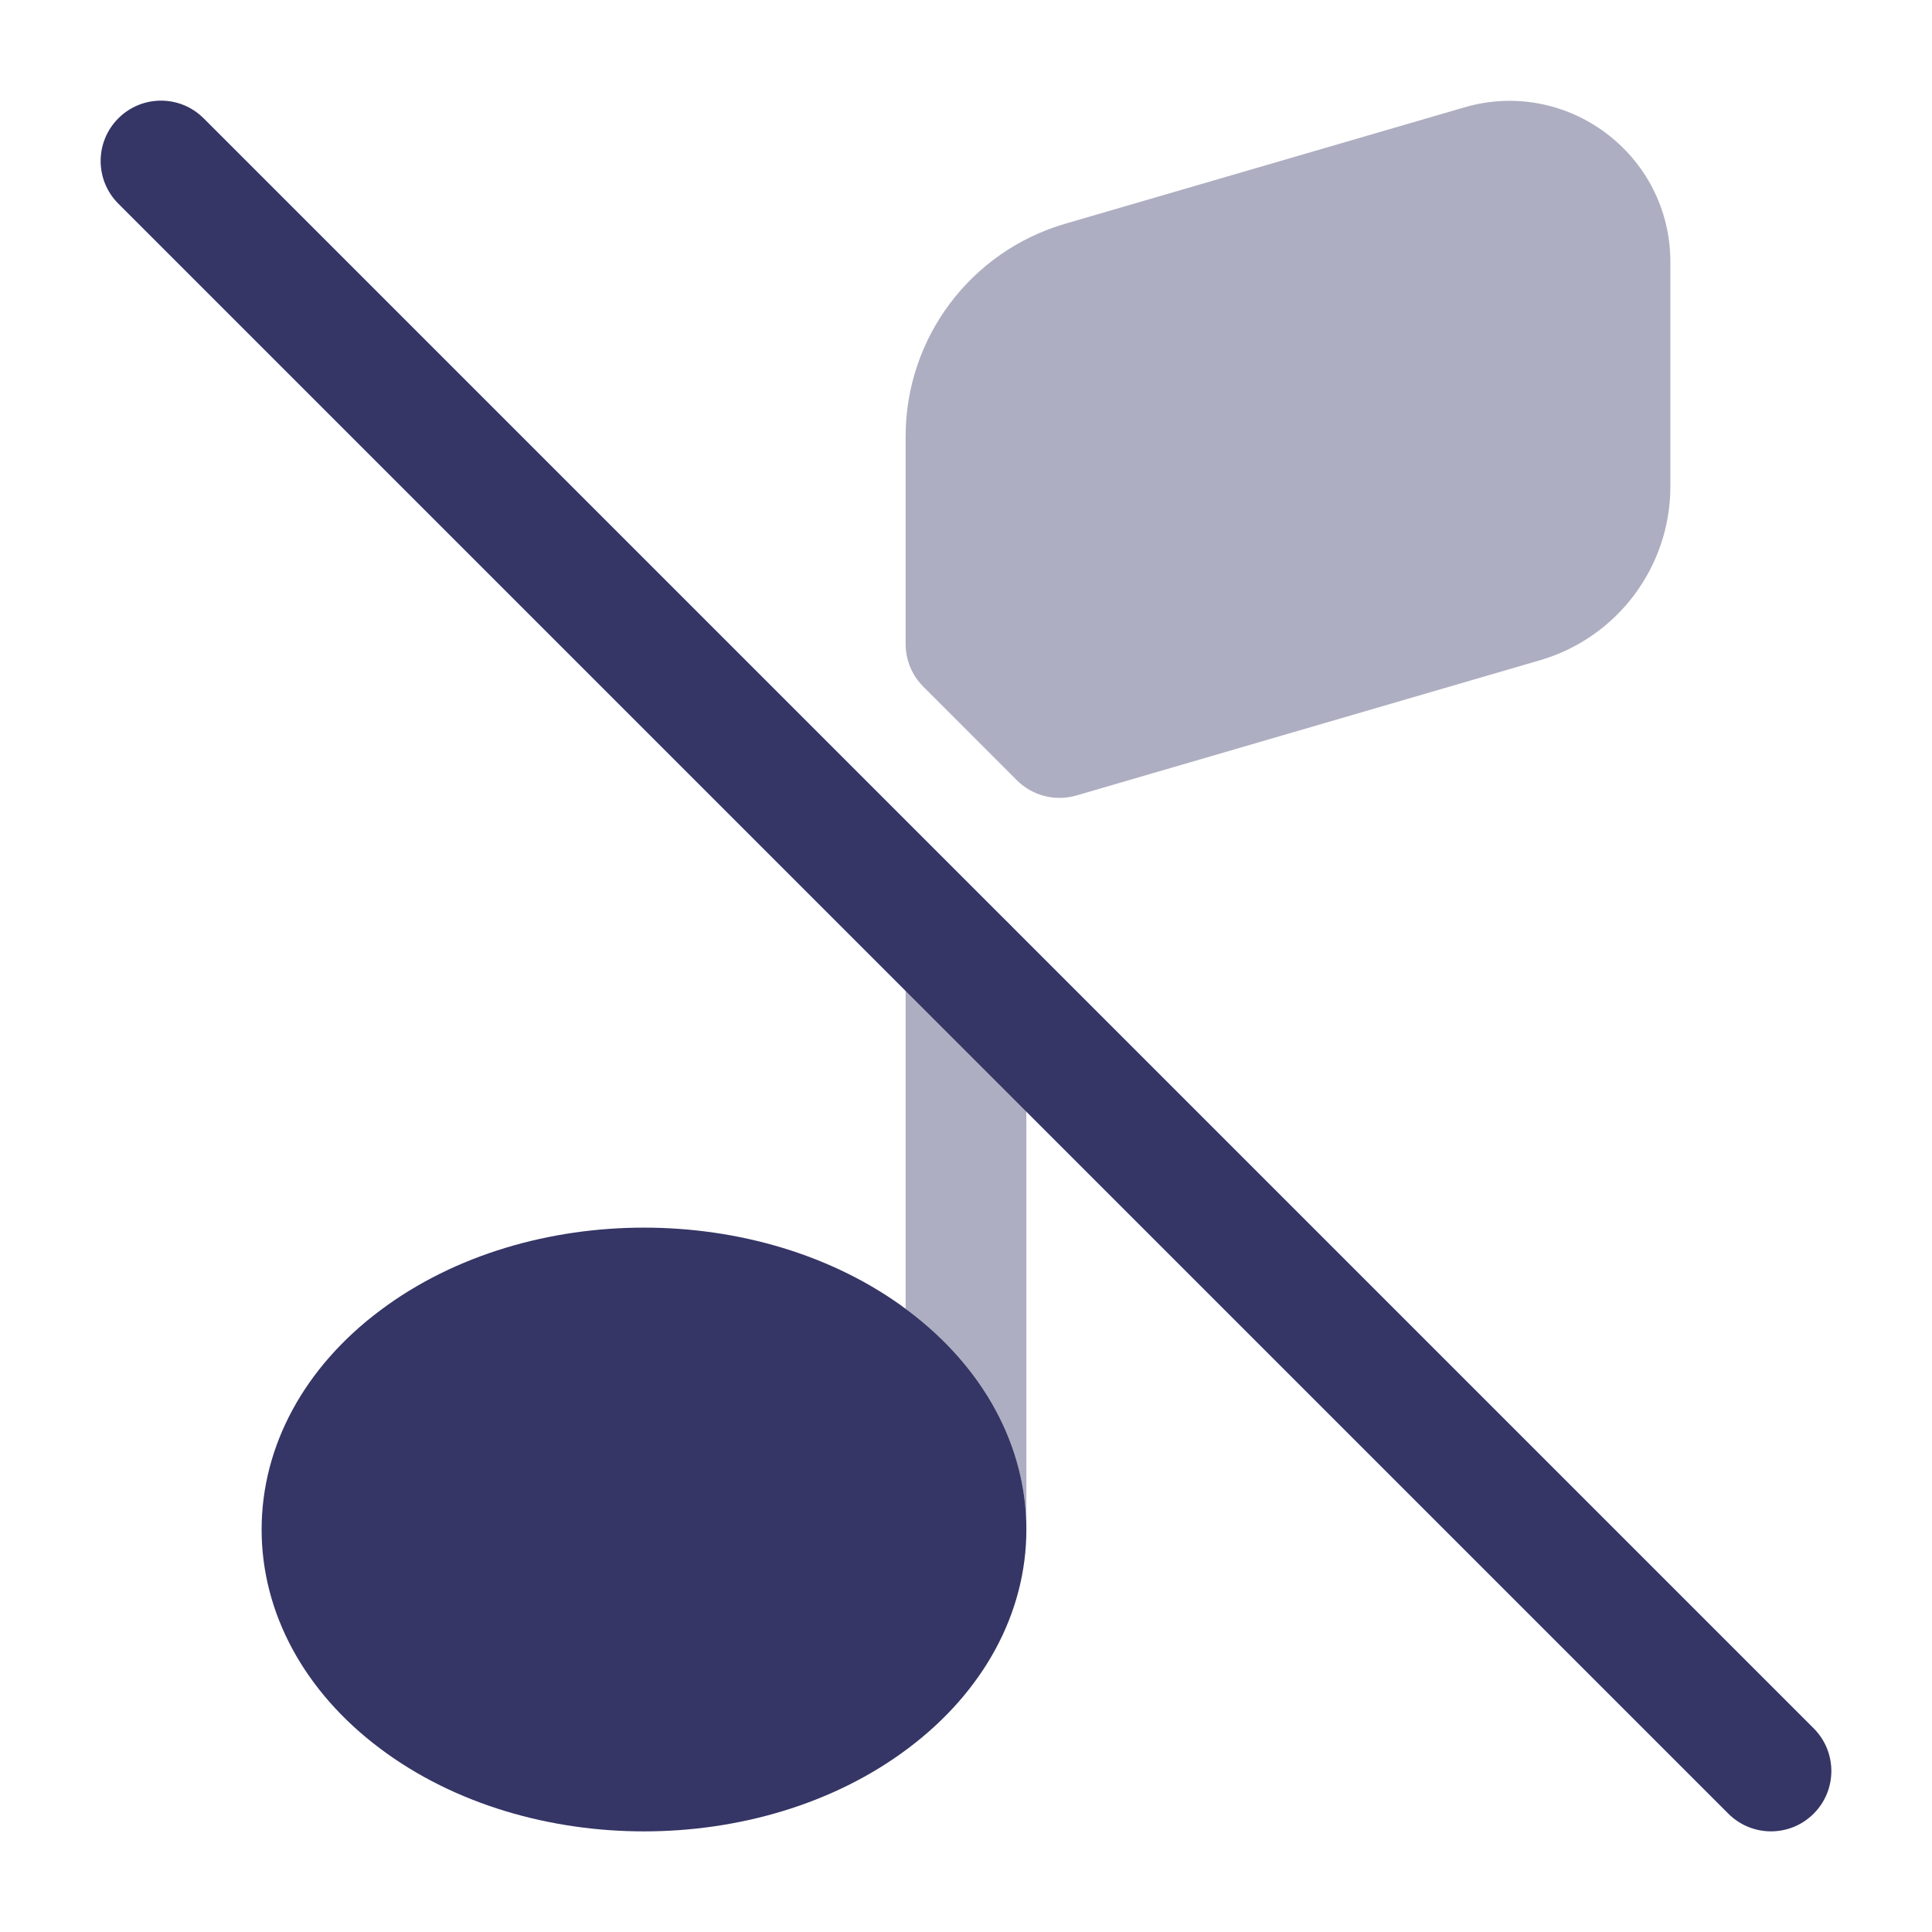 <svg width="24" height="24" viewBox="0 0 24 24" fill="none" xmlns="http://www.w3.org/2000/svg">
<g opacity="0.4">
<path d="M18.19 1.334C19.47 0.96 20.75 1.92 20.75 3.254V6.042C20.75 7.042 20.09 7.922 19.13 8.202L13.371 9.882C13.108 9.958 12.825 9.886 12.631 9.692L11.47 8.53C11.329 8.39 11.25 8.199 11.25 8V5.42C11.25 4.198 12.057 3.123 13.23 2.78L18.19 1.334Z" fill="#353566"/>
<path d="M12 11.25C12.414 11.25 12.75 11.586 12.75 12V18.998C12.749 17.96 12.218 16.983 11.278 16.279C11.269 16.272 11.259 16.265 11.25 16.258V12C11.25 11.586 11.586 11.25 12 11.25Z" fill="#353566"/>
</g>
<path d="M2.53 1.47C2.237 1.177 1.763 1.177 1.47 1.47C1.177 1.763 1.177 2.237 1.47 2.53L21.47 22.53C21.763 22.823 22.237 22.823 22.53 22.53C22.823 22.237 22.823 21.763 22.53 21.47L2.53 1.47Z" fill="#353566"/>
<path d="M8 15.25C9.157 15.25 10.346 15.579 11.278 16.279C12.219 16.984 12.75 17.962 12.75 19C12.75 20.038 12.219 21.016 11.278 21.721C10.346 22.421 9.157 22.75 8 22.75C6.843 22.75 5.654 22.421 4.722 21.721C3.781 21.016 3.25 20.038 3.25 19C3.25 17.962 3.781 16.984 4.722 16.279C5.654 15.579 6.843 15.25 8 15.25Z" fill="#353566"/>
</svg>

